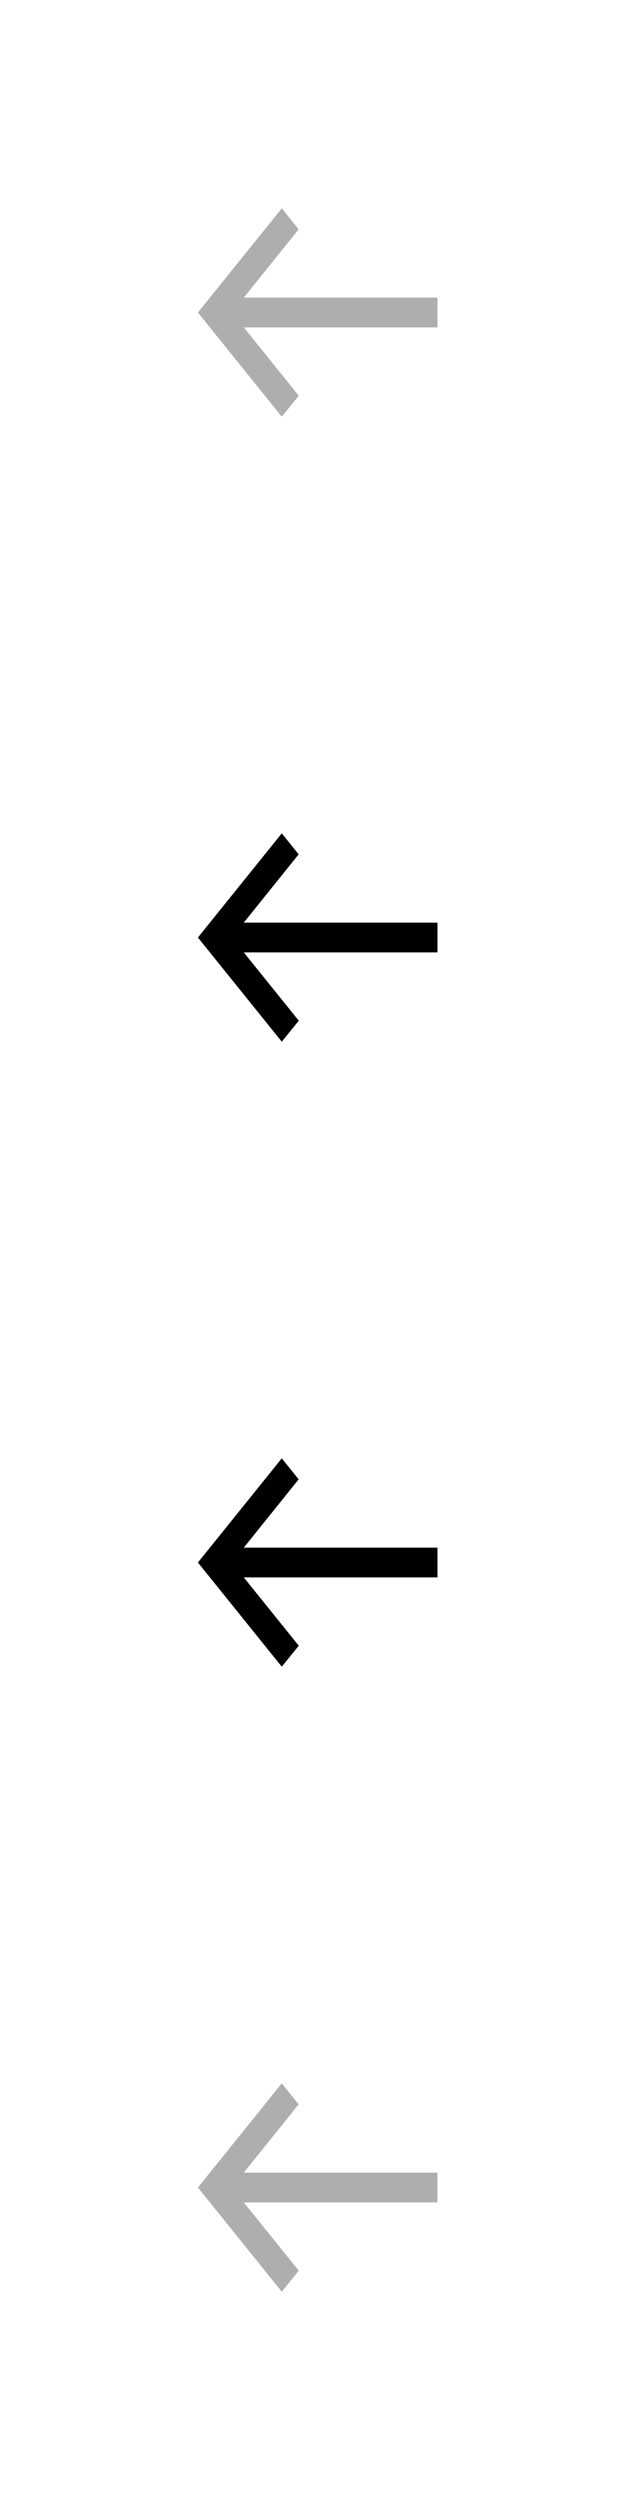 <?xml version="1.0" encoding="UTF-8"?>
<svg id="bitmap:60-32" width="60" height="240" version="1.1" viewBox="0 0 15.875 63.5" xmlns="http://www.w3.org/2000/svg" xmlns:cc="http://creativecommons.org/ns#" xmlns:dc="http://purl.org/dc/elements/1.1/" xmlns:rdf="http://www.w3.org/1999/02/22-rdf-syntax-ns#">
 <style>
  @import url(colors.css);
 </style>
 <g stroke-width=".265">
  <path d="m7.157 5.292 0.429 0.533-1.394 1.735h4.92v0.756h-4.92l1.397 1.735-0.432 0.533-2.13-2.646z" fill="#aeaeae"/>
  <path d="m7.157 21.167 0.429 0.533-1.394 1.735h4.92v0.756h-4.92l1.397 1.735-0.432 0.533-2.13-2.646z" class="Highlight" fill="currentColor"/>
  <path d="m7.157 37.042 0.429 0.533-1.394 1.735h4.92v0.756h-4.92l1.397 1.735-0.432 0.533-2.13-2.646z" class="HighlightOutline" fill="currentColor"/>
  <path d="m7.157 52.917 0.429 0.533-1.394 1.735h4.92v0.756h-4.92l1.397 1.735-0.432 0.533-2.13-2.646z" fill="#aeaeae"/>
 </g>
</svg>
